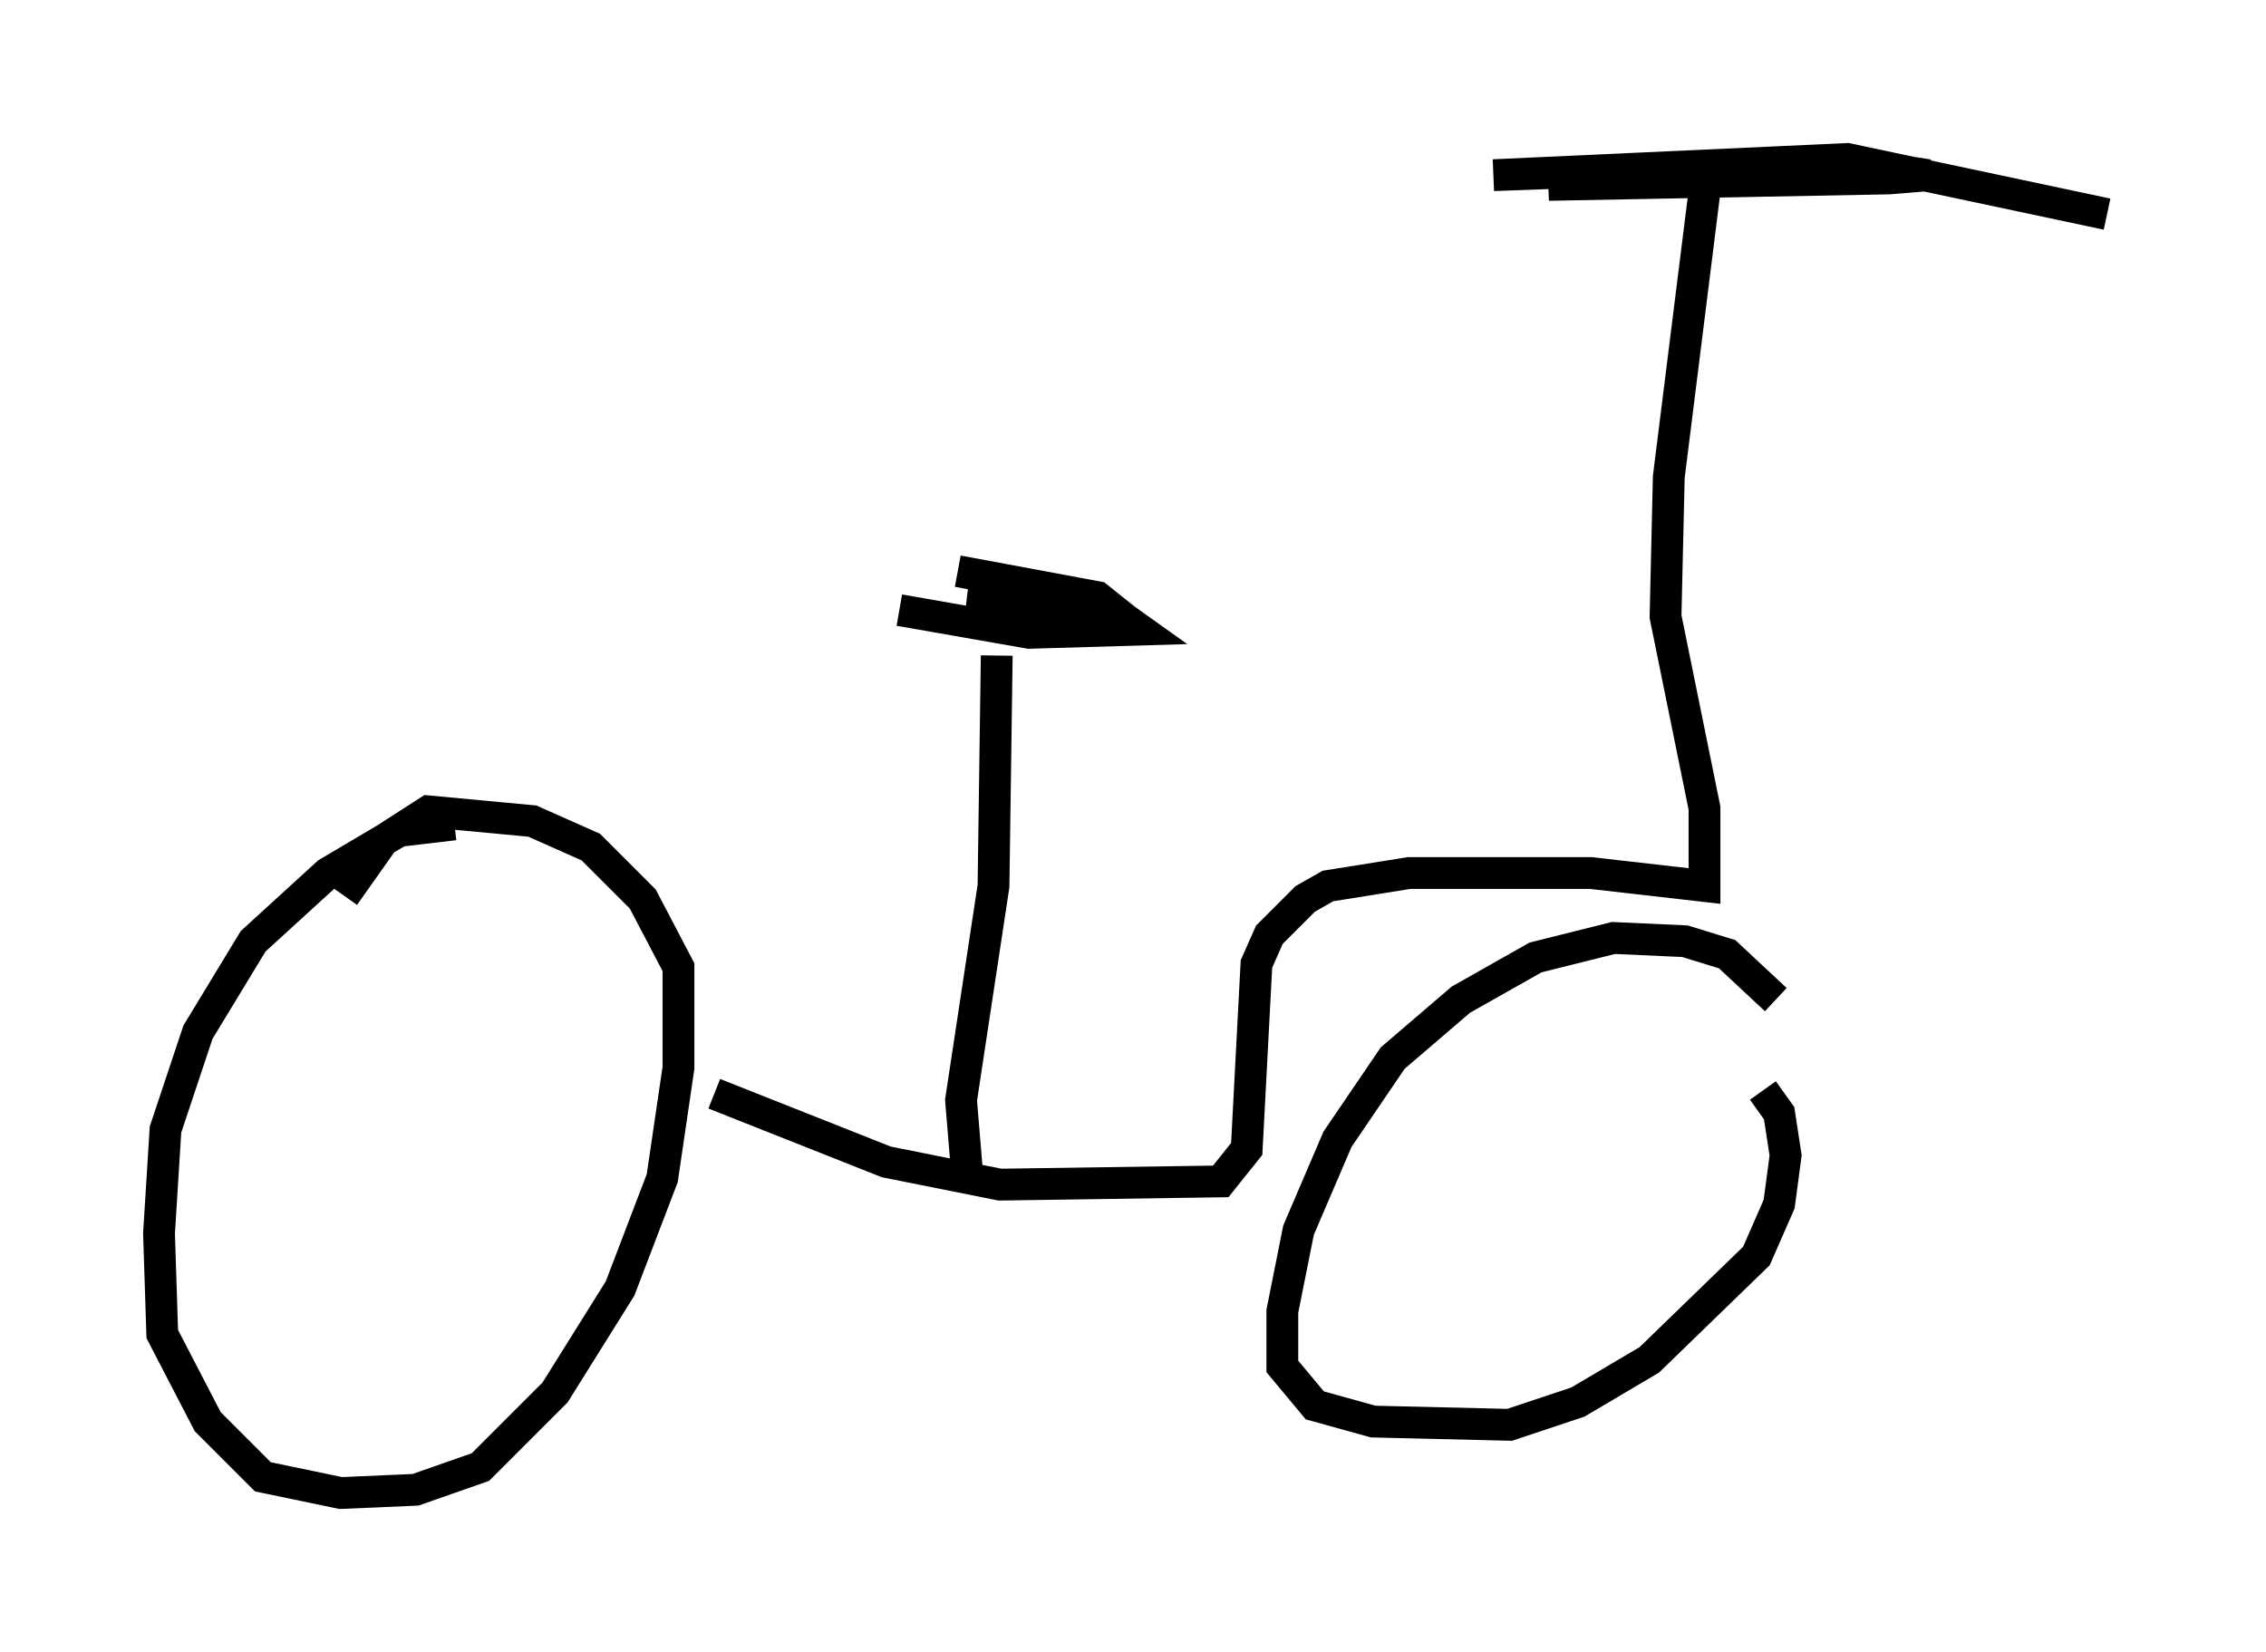 <?xml version="1.0" encoding="utf-8" ?>
<svg baseProfile="full" height="51.957" version="1.1" width="71.251" xmlns="http://www.w3.org/2000/svg" xmlns:ev="http://www.w3.org/2001/xml-events" xmlns:xlink="http://www.w3.org/1999/xlink"><defs /><rect fill="white" height="51.957" width="71.251" x="0" y="0" /><path d="M15.106, 26.234 m-0.817, -0.306 l-1.735, 0.204 -2.246, 1.327 l-2.348, 2.144 -1.735, 2.858 l-1.021, 3.063 -0.204, 3.267 l0.102, 3.165 1.429, 2.756 l1.735, 1.735 2.45, 0.51 l2.348, -0.102 2.042, -0.715 l2.348, -2.348 2.042, -3.267 l1.327, -3.471 0.51, -3.471 l0.0, -3.165 -1.123, -2.144 l-1.633, -1.633 -1.838, -0.817 l-3.267, -0.306 -1.429, 0.919 l-1.225, 1.735 m45.019, 3.267 l-1.531, -1.429 -1.327, -0.408 l-2.246, -0.102 -2.45, 0.613 l-2.348, 1.327 -2.144, 1.838 l-1.735, 2.552 -1.225, 2.858 l-0.51, 2.552 0.0, 1.735 l1.021, 1.225 1.838, 0.51 l4.288, 0.102 2.144, -0.715 l2.246, -1.327 3.369, -3.267 l0.715, -1.633 0.204, -1.531 l-0.204, -1.327 -0.51, -0.715 m-32.973, 0.102 l5.41, 2.144 3.573, 0.715 l6.942, -0.102 0.817, -1.021 l0.306, -5.819 0.408, -0.919 l1.123, -1.123 0.715, -0.408 l2.552, -0.408 5.717, 0.0 l3.573, 0.408 0.0, -2.45 l-1.225, -6.023 0.102, -4.39 l1.123, -8.983 m-23.173, 31.034 l-0.204, -2.45 1.021, -6.738 l0.102, -7.248 m-3.063, -1.429 l4.083, 0.715 3.471, -0.102 l-0.715, -0.51 -4.696, -0.613 l4.594, 0.51 -0.51, -0.408 l-4.39, -0.817 m19.702, -12.454 l6.533, -0.204 -7.656, 0.51 l10.719, -0.204 1.225, -0.102 l-2.654, -0.408 -11.025, 0.408 l11.127, -0.51 8.167, 1.735 " fill="none" stroke="black" stroke-width="1" /></svg>